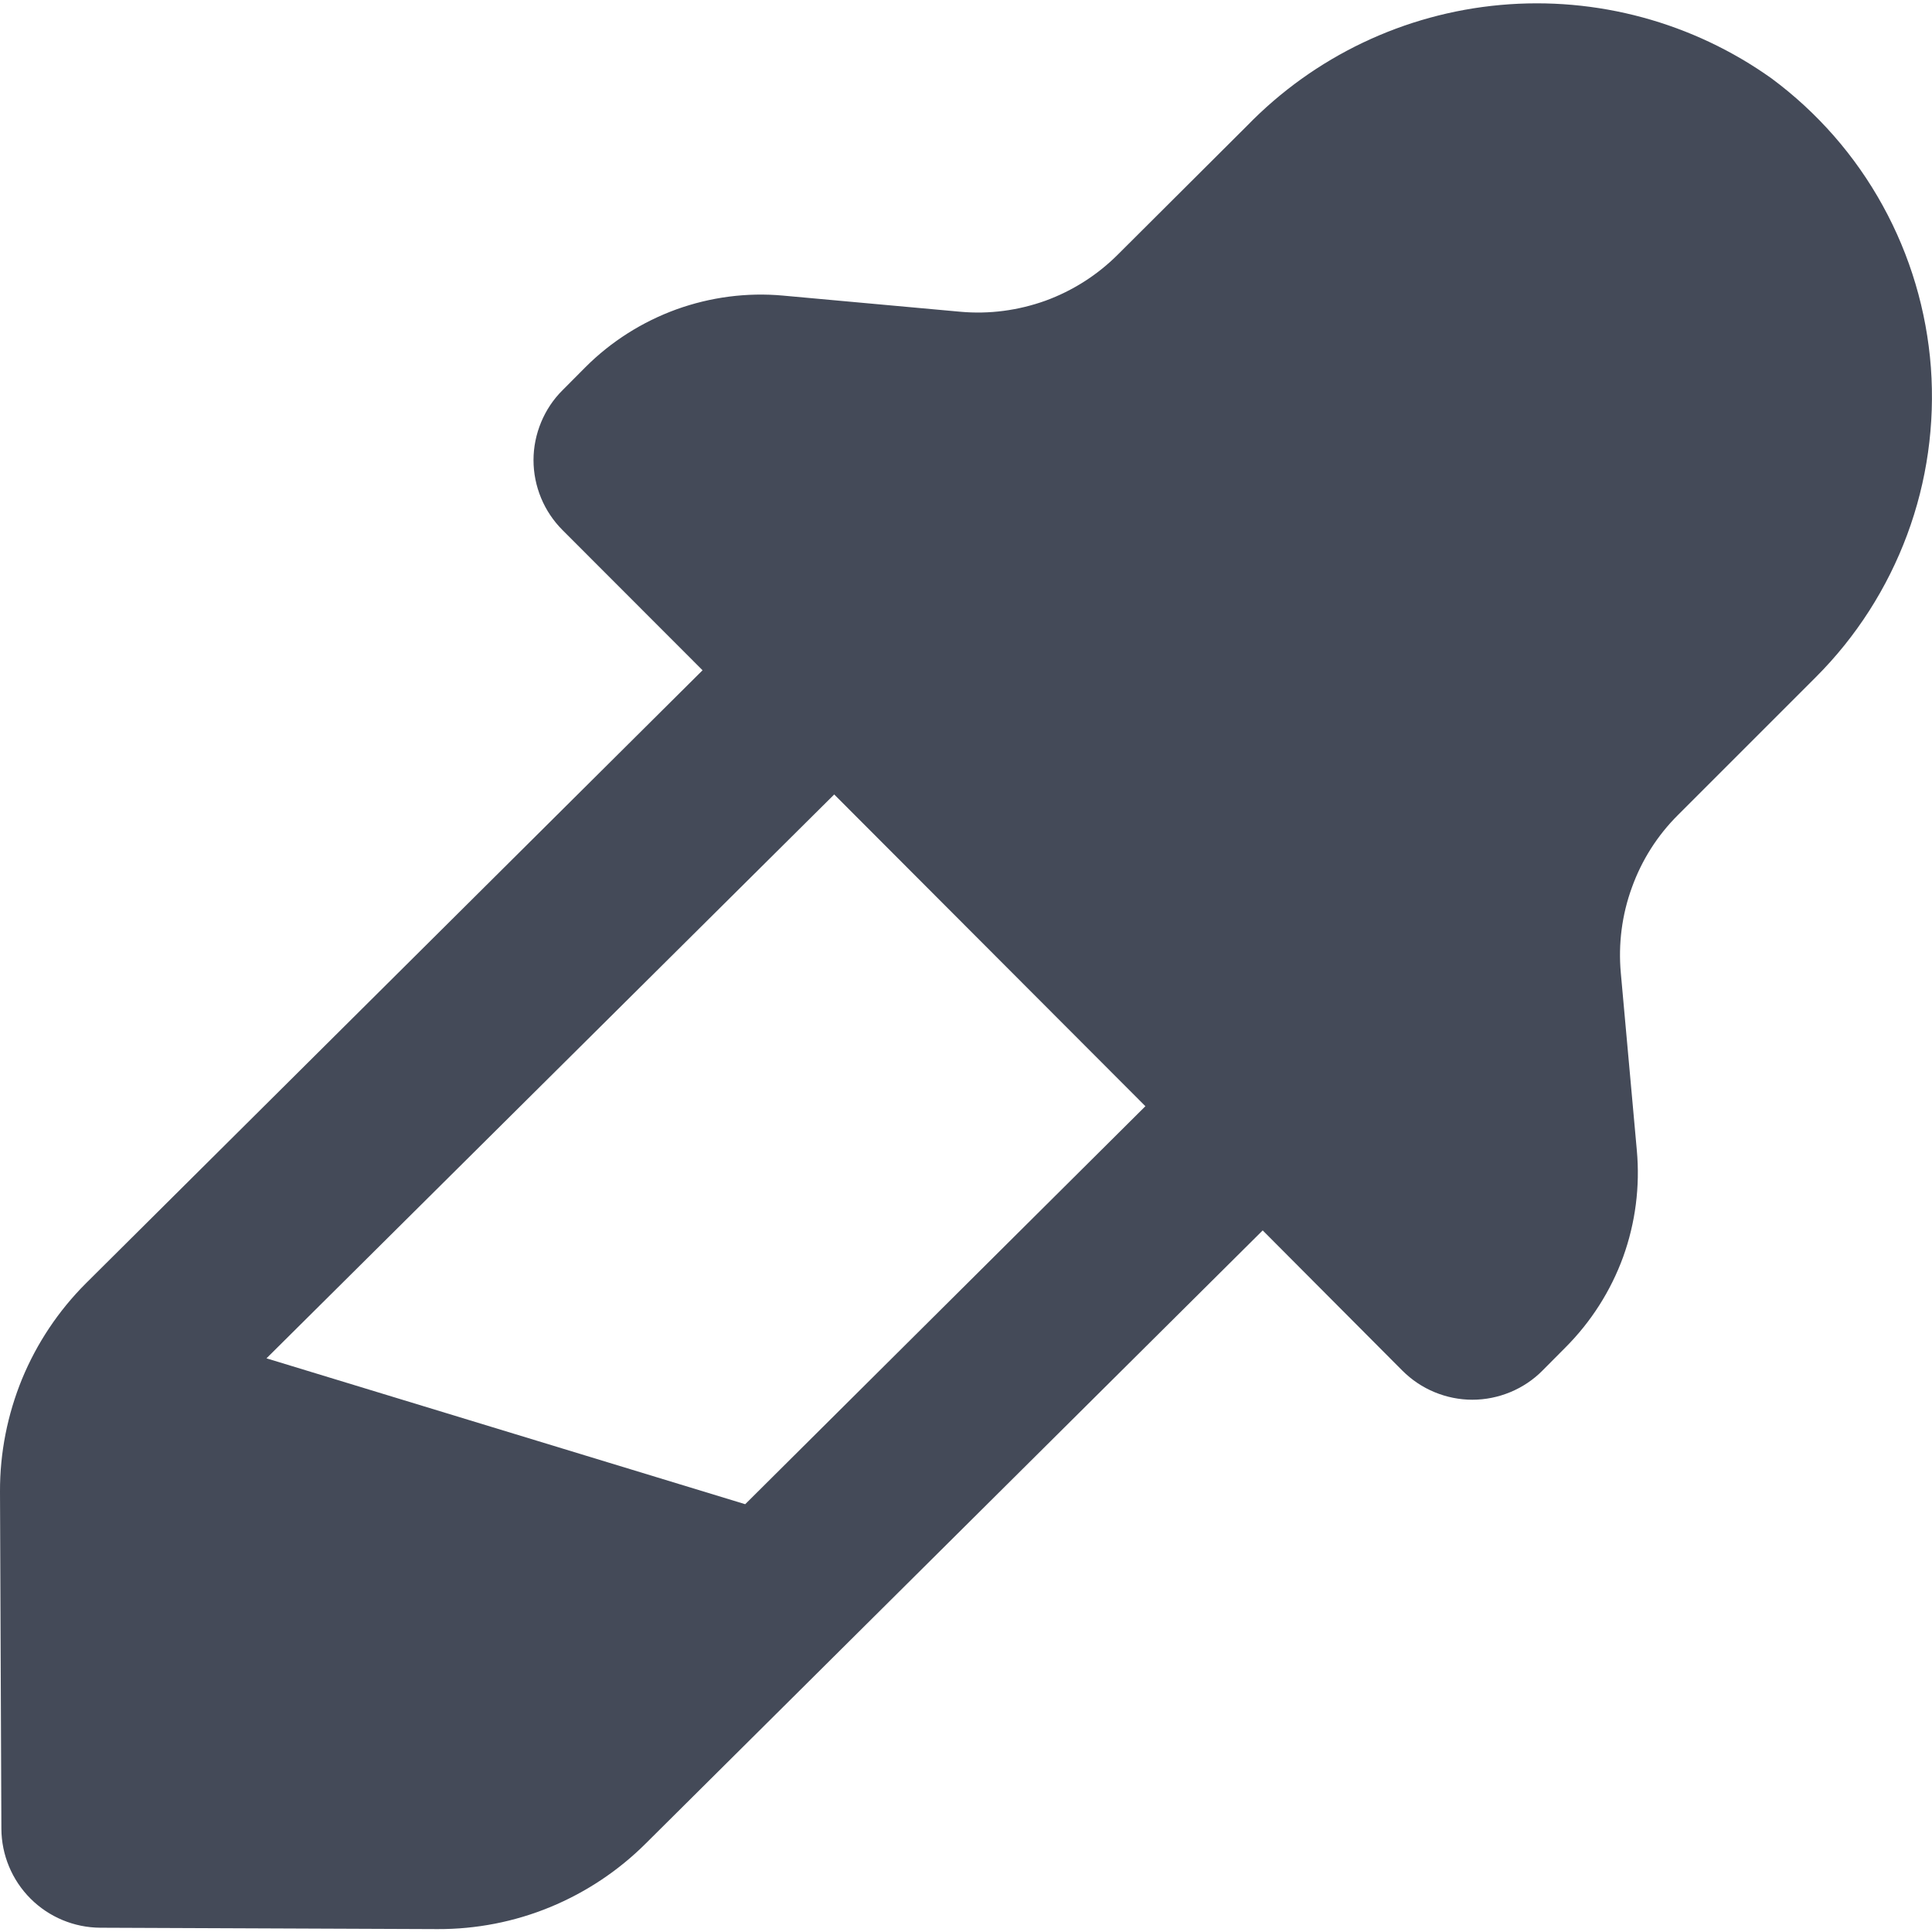 <svg width="14" height="14" viewBox="0 0 14 14" fill="none" xmlns="http://www.w3.org/2000/svg">
<g clip-path="url(#clip0_449_3685)">
<path d="M9.15 8.916L4.681 13.357C4.483 13.555 4.247 13.712 3.988 13.819C3.729 13.926 3.451 13.98 3.171 13.979L0.727 13.969C0.537 13.968 0.355 13.892 0.221 13.758C0.087 13.624 0.011 13.442 0.01 13.252L2.67522e-06 10.808C-0.001 10.528 0.054 10.251 0.16 9.992C0.267 9.733 0.424 9.498 0.622 9.3L5.091 4.857L4.077 3.842C4.01 3.775 3.957 3.696 3.921 3.609C3.885 3.522 3.866 3.429 3.866 3.334C3.866 3.24 3.885 3.147 3.921 3.06C3.957 2.973 4.01 2.893 4.077 2.827L4.243 2.66C4.429 2.474 4.654 2.332 4.901 2.242C5.148 2.153 5.412 2.118 5.674 2.142L6.959 2.259C7.168 2.278 7.378 2.25 7.576 2.179C7.773 2.107 7.952 1.993 8.1 1.845L9.037 0.911C9.525 0.409 10.176 0.099 10.873 0.036C11.57 -0.027 12.267 0.162 12.837 0.568C13.169 0.814 13.444 1.128 13.643 1.49C13.842 1.851 13.961 2.251 13.992 2.663C14.022 3.075 13.964 3.488 13.82 3.875C13.676 4.262 13.451 4.614 13.159 4.906L12.159 5.906C12.01 6.054 11.896 6.234 11.825 6.432C11.753 6.629 11.726 6.841 11.745 7.05L11.861 8.335C11.885 8.597 11.851 8.861 11.762 9.108C11.672 9.355 11.529 9.579 11.343 9.765L11.177 9.932C11.111 9.999 11.031 10.052 10.944 10.088C10.857 10.124 10.764 10.143 10.669 10.143C10.575 10.143 10.482 10.124 10.395 10.088C10.308 10.052 10.229 9.999 10.162 9.932L9.15 8.916ZM5.4 10.9L8.3 8.016L6.045 5.757L1.931 9.843L5.4 10.9Z" fill="#444A58"/>
</g>
<defs>
<clipPath id="clip0_449_3685">
<rect width="14" height="14" fill="white"/>
</clipPath>
</defs>
</svg>

